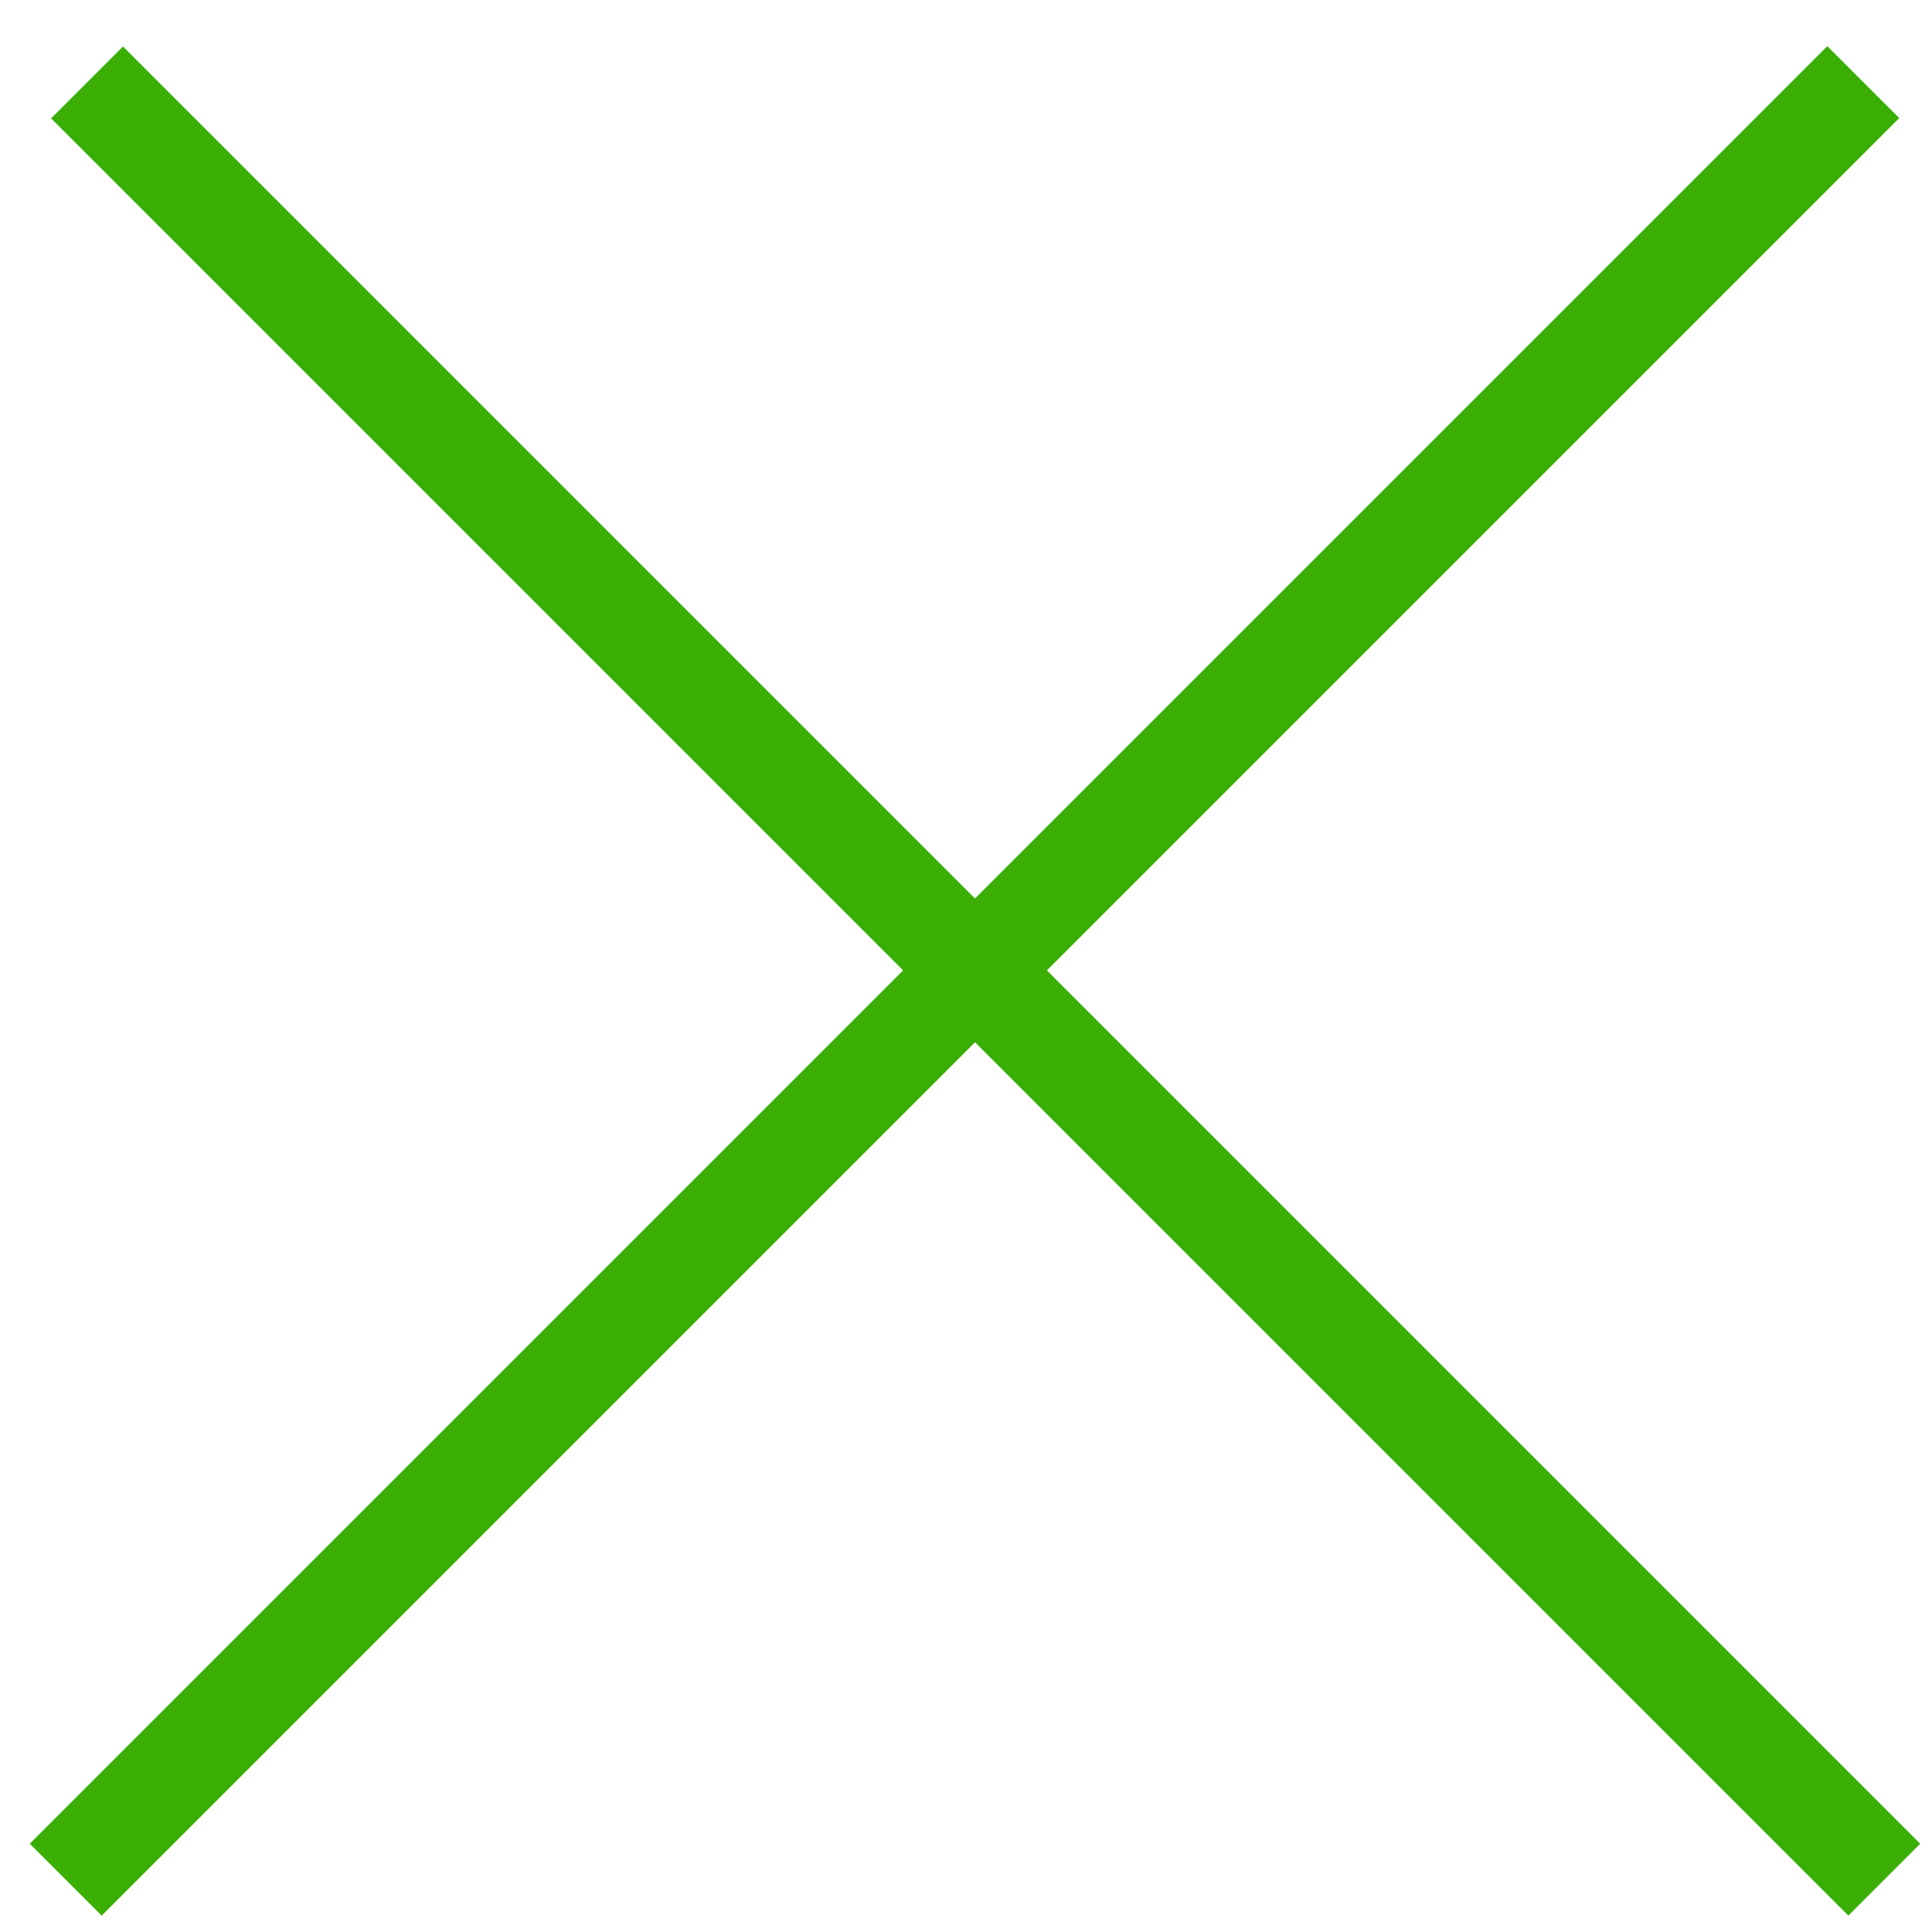 <svg width="38" height="38" viewBox="0 0 38 38" fill="none" xmlns="http://www.w3.org/2000/svg">
<line x1="1.293" y1="36.97" x2="36.648" y2="1.615" stroke="#3AAE05" stroke-width="2"/>
<line y1="-1" x2="50" y2="-1" transform="matrix(-0.707 -0.707 -0.707 0.707 36.355 37.678)" stroke="#3AAE05" stroke-width="2"/>
</svg>

